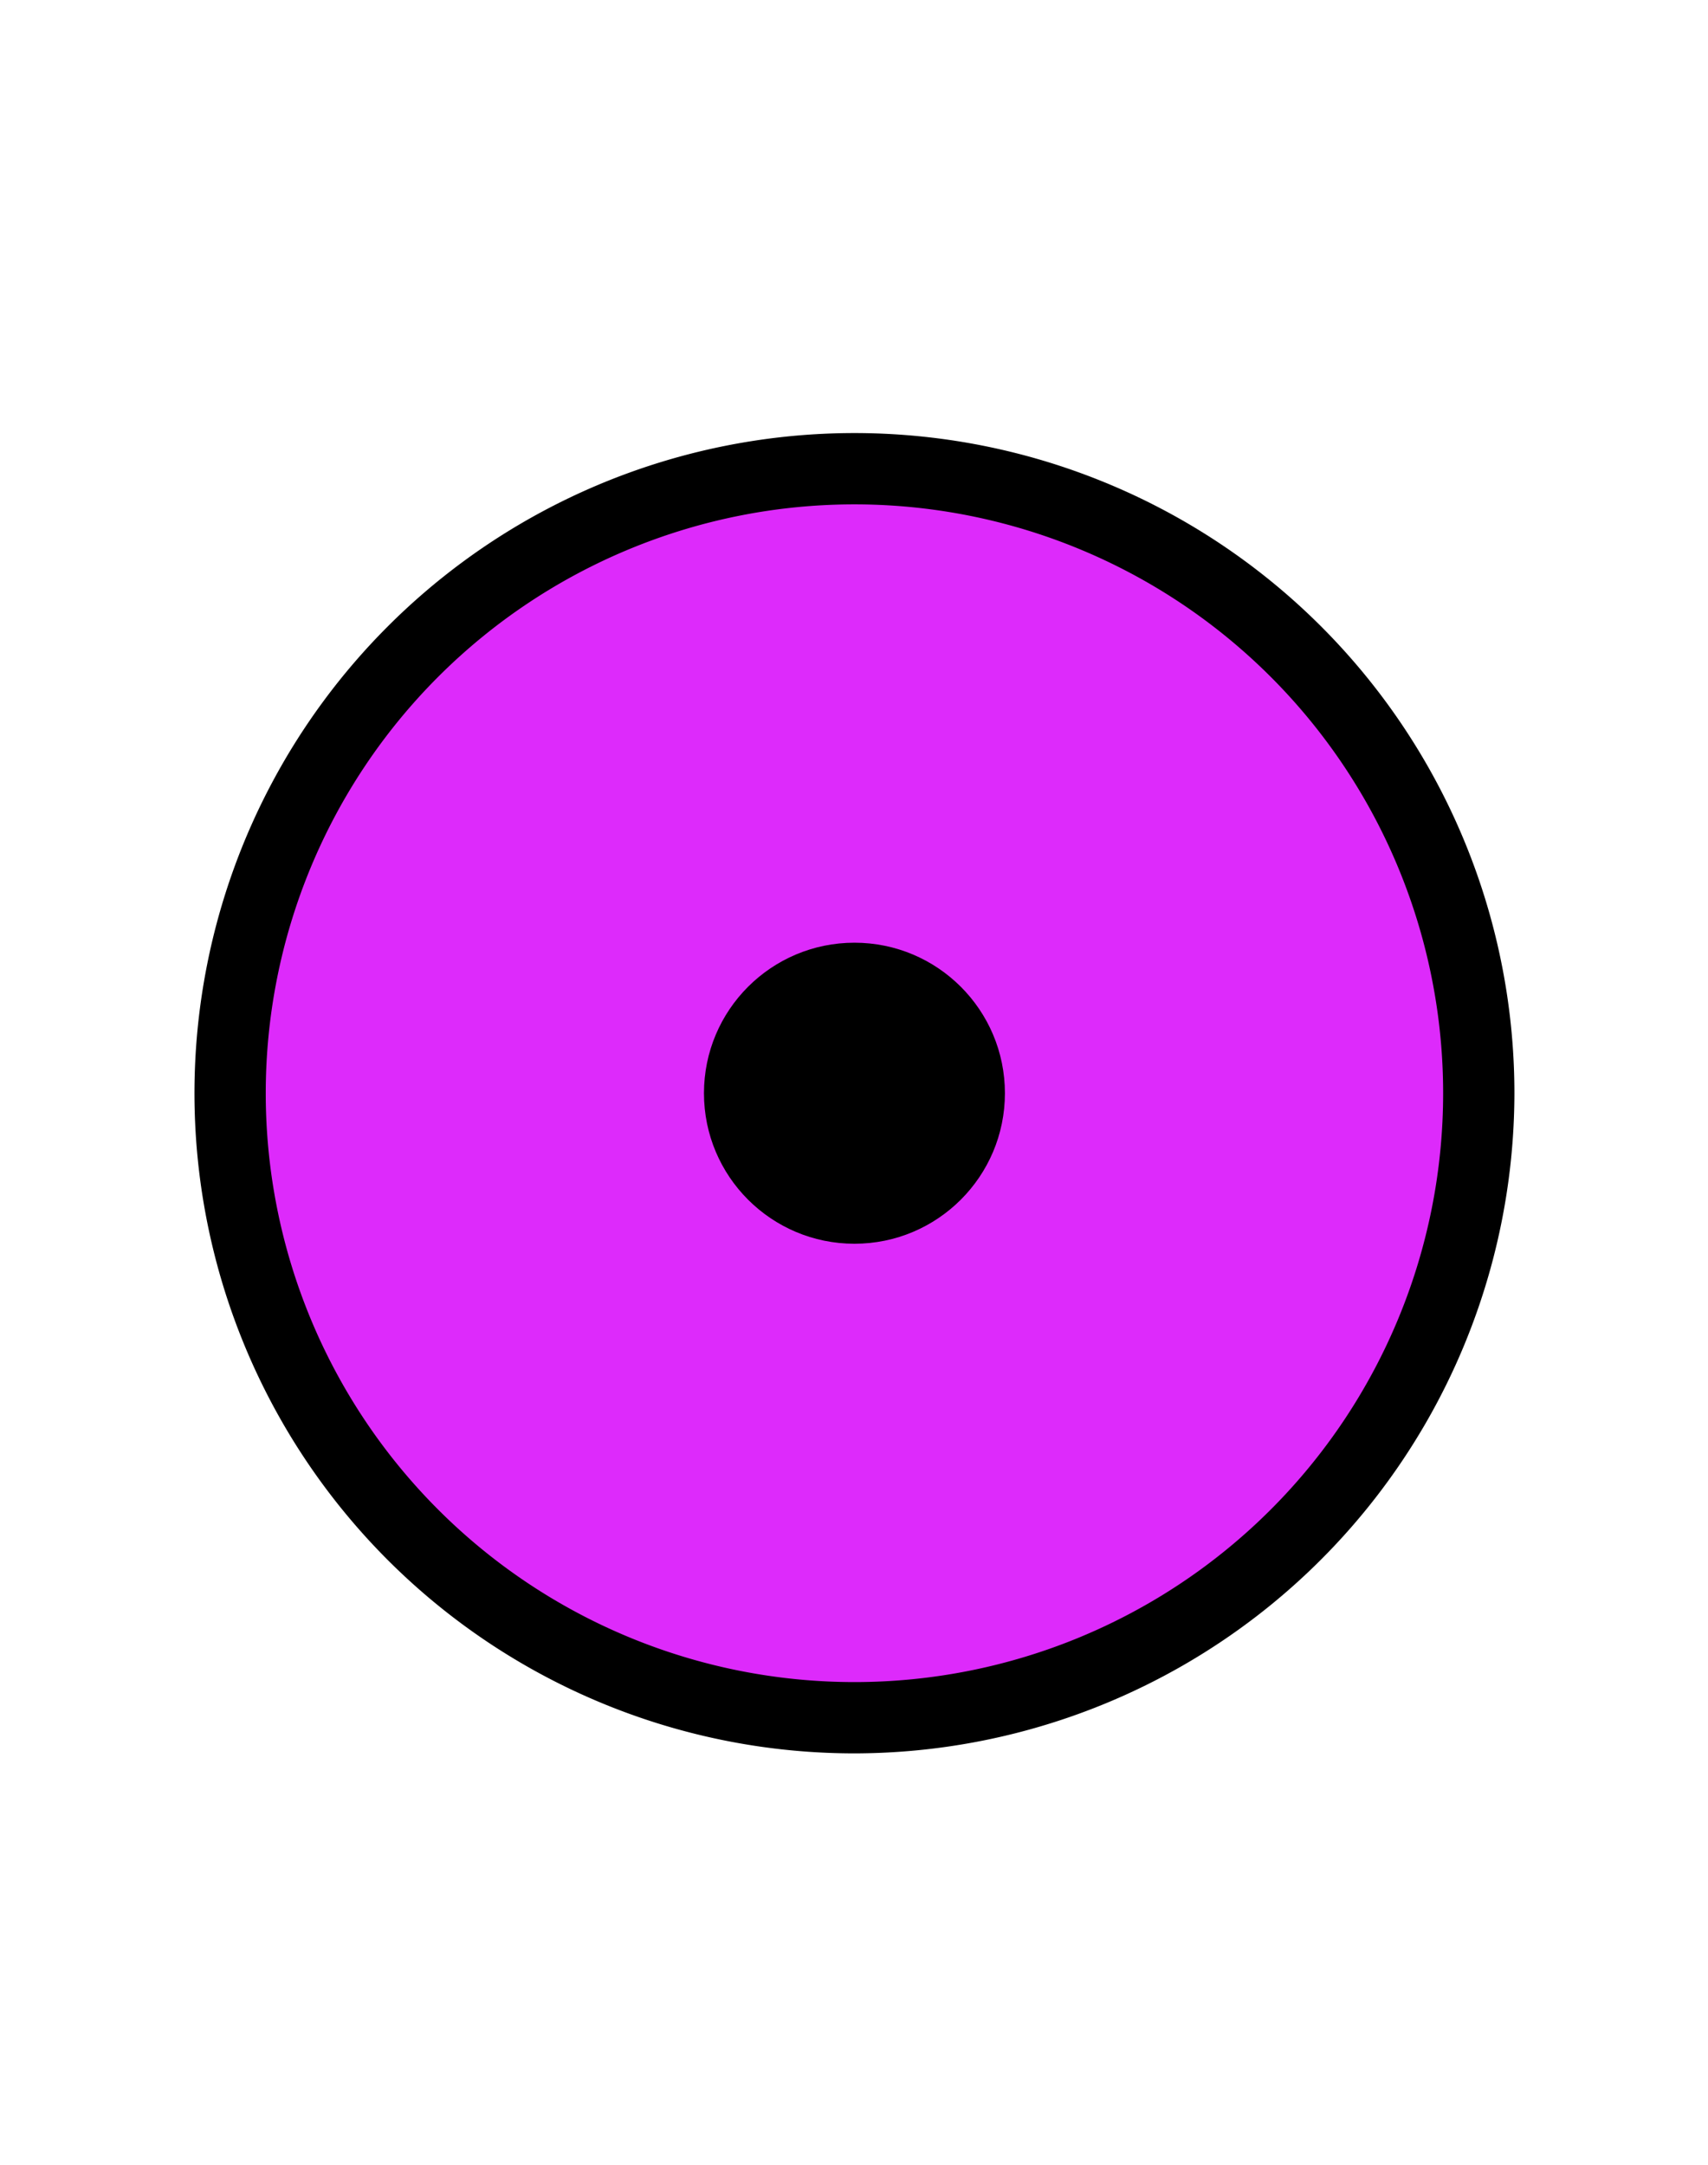 <svg xmlns="http://www.w3.org/2000/svg" width="19.41" height="24.6" viewBox="0 0 19.41 24.6">
  <defs>
    <style>
      .a {
        fill: #dd2afb;
      }

      .b {
        fill: none;
      }
    </style>
  </defs>
  <title>Asset 8</title>
  <g>
    <g>
      <circle class="a" cx="9.71" cy="12.42" r="6.94"/>
      <rect class="b" width="19.41" height="24.6"/>
      <path d="M9.71,19.92a7.5,7.5,0,1,1,7.5-7.5A7.51,7.51,0,0,1,9.71,19.92Zm0-14.19a6.69,6.69,0,1,0,6.69,6.69A6.69,6.69,0,0,0,9.71,5.73Z"/>
    </g>
    <circle cx="9.71" cy="12.42" r="1.71"/>
  </g>
</svg>

